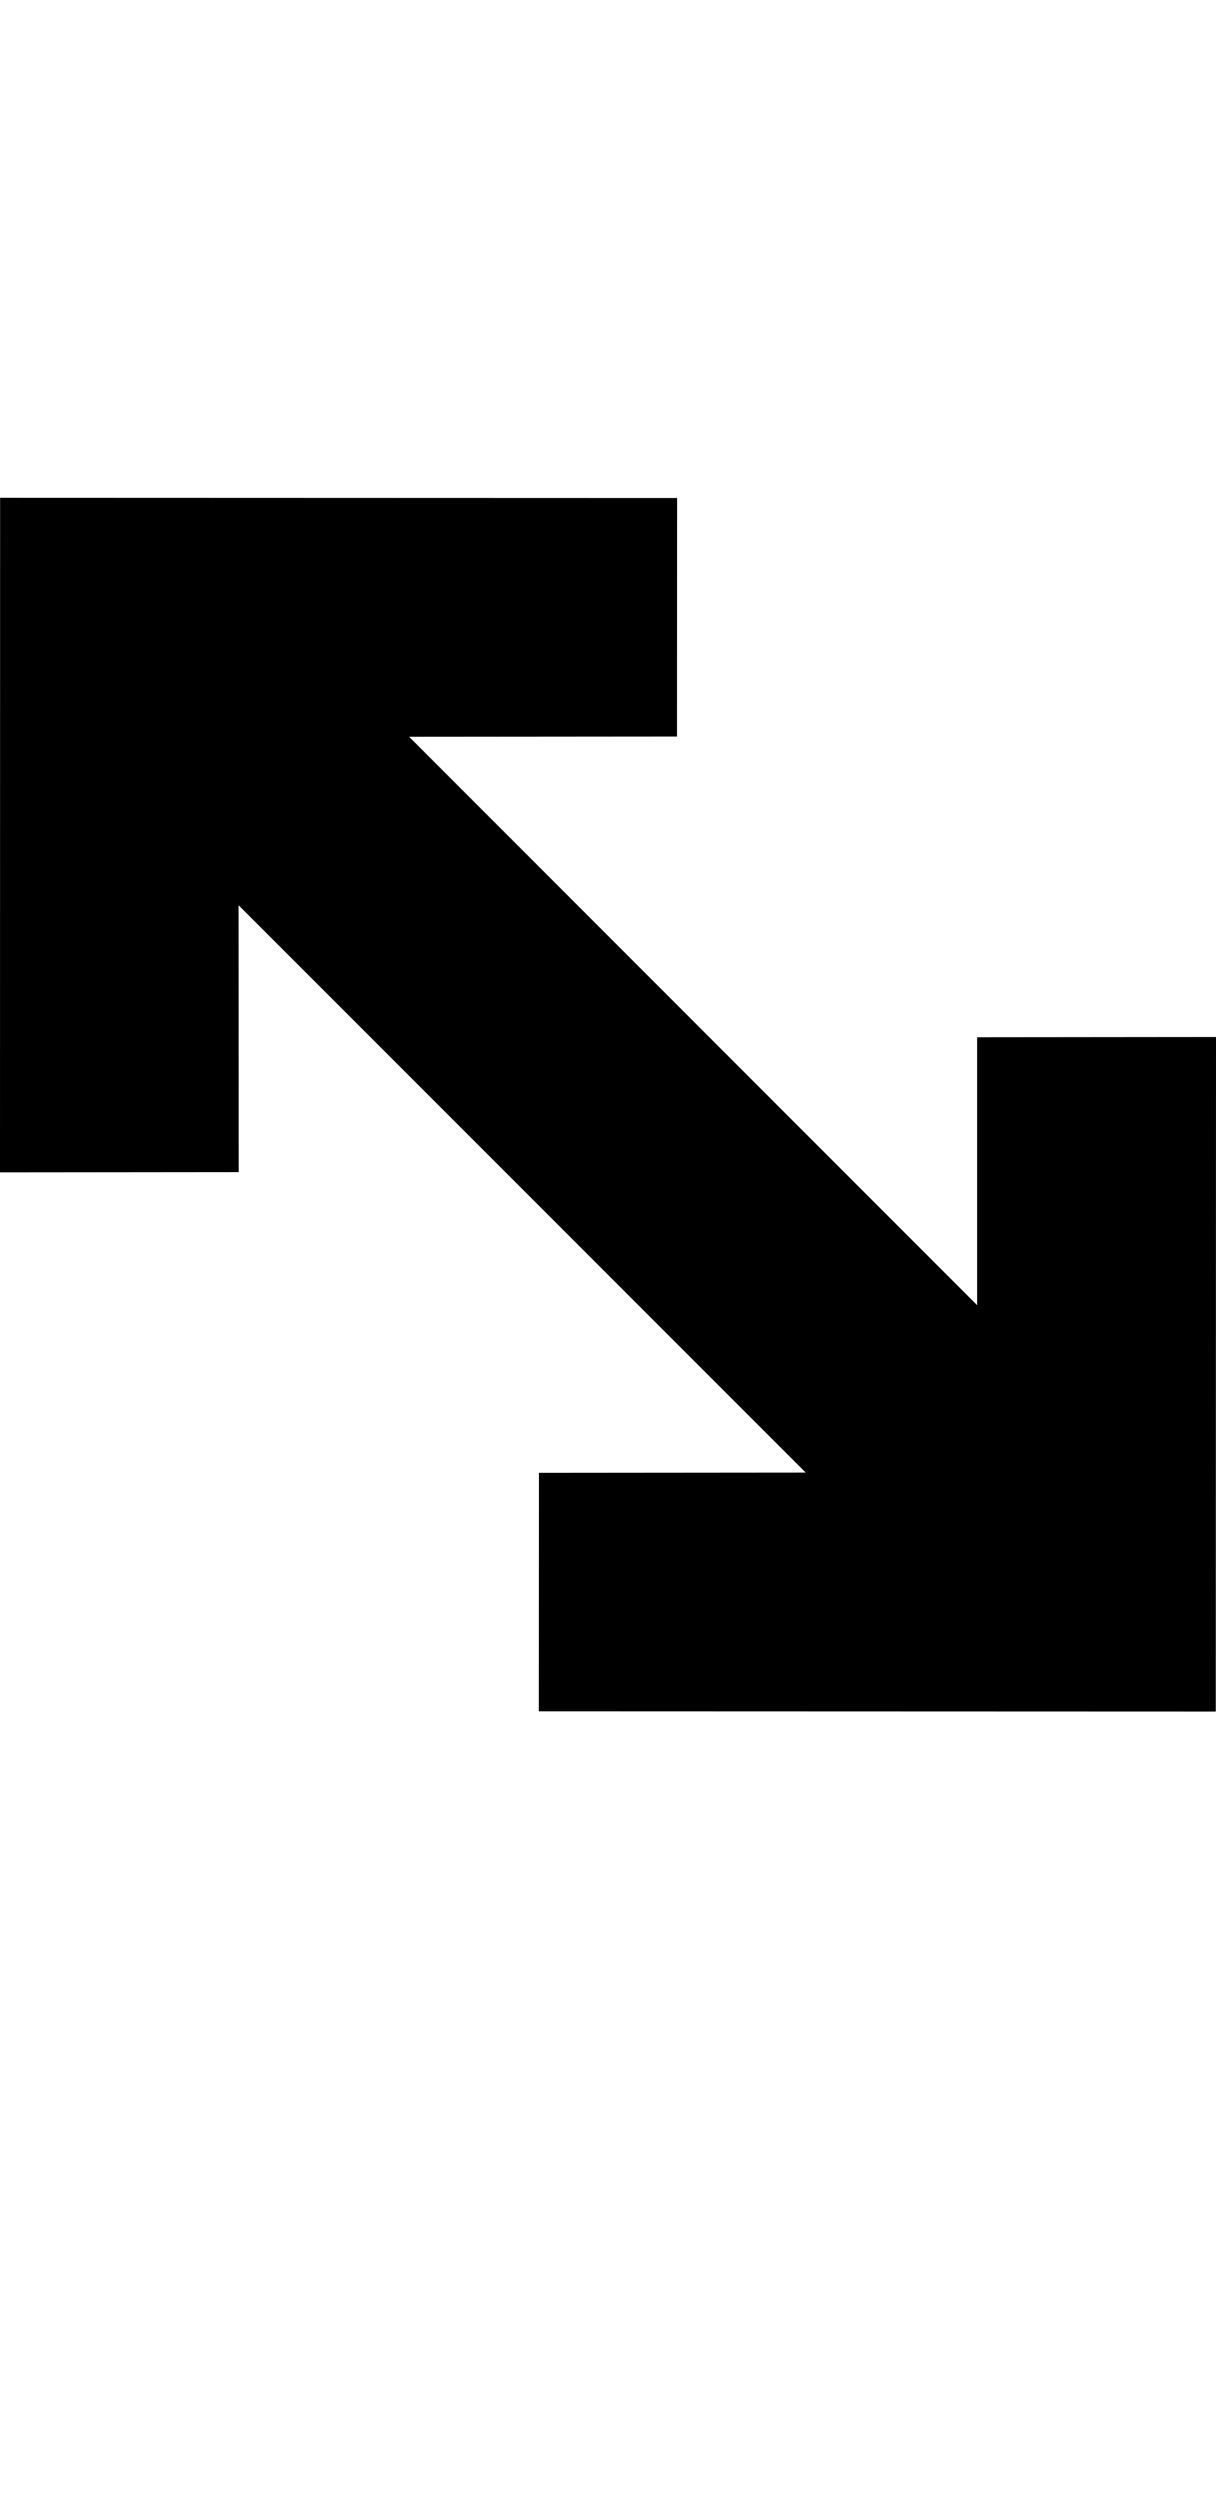 <?xml version="1.0" encoding="iso-8859-1"?>
<!-- Generator: Adobe Illustrator 15.0.0, SVG Export Plug-In . SVG Version: 6.00 Build 0)  -->
<!DOCTYPE svg PUBLIC "-//W3C//DTD SVG 1.1//EN" "http://www.w3.org/Graphics/SVG/1.1/DTD/svg11.dtd">
<svg version="1.1" id="Layer_1" xmlns="http://www.w3.org/2000/svg" xmlns:xlink="http://www.w3.org/1999/xlink" x="0px" y="0px"
	 width="20.922px" height="43px" viewBox="0 0 20.922 43" style="enable-background:new 0 0 20.922 43;" xml:space="preserve">
<polygon points="20.922,17.836 16.812,17.84 16.812,22.449 7.039,12.672 11.648,12.668 11.65,8.566 0.002,8.562 0,20.164 
	4.107,20.16 4.105,15.57 13.863,25.328 9.273,25.332 9.271,29.434 20.918,29.438 "/>
</svg>
